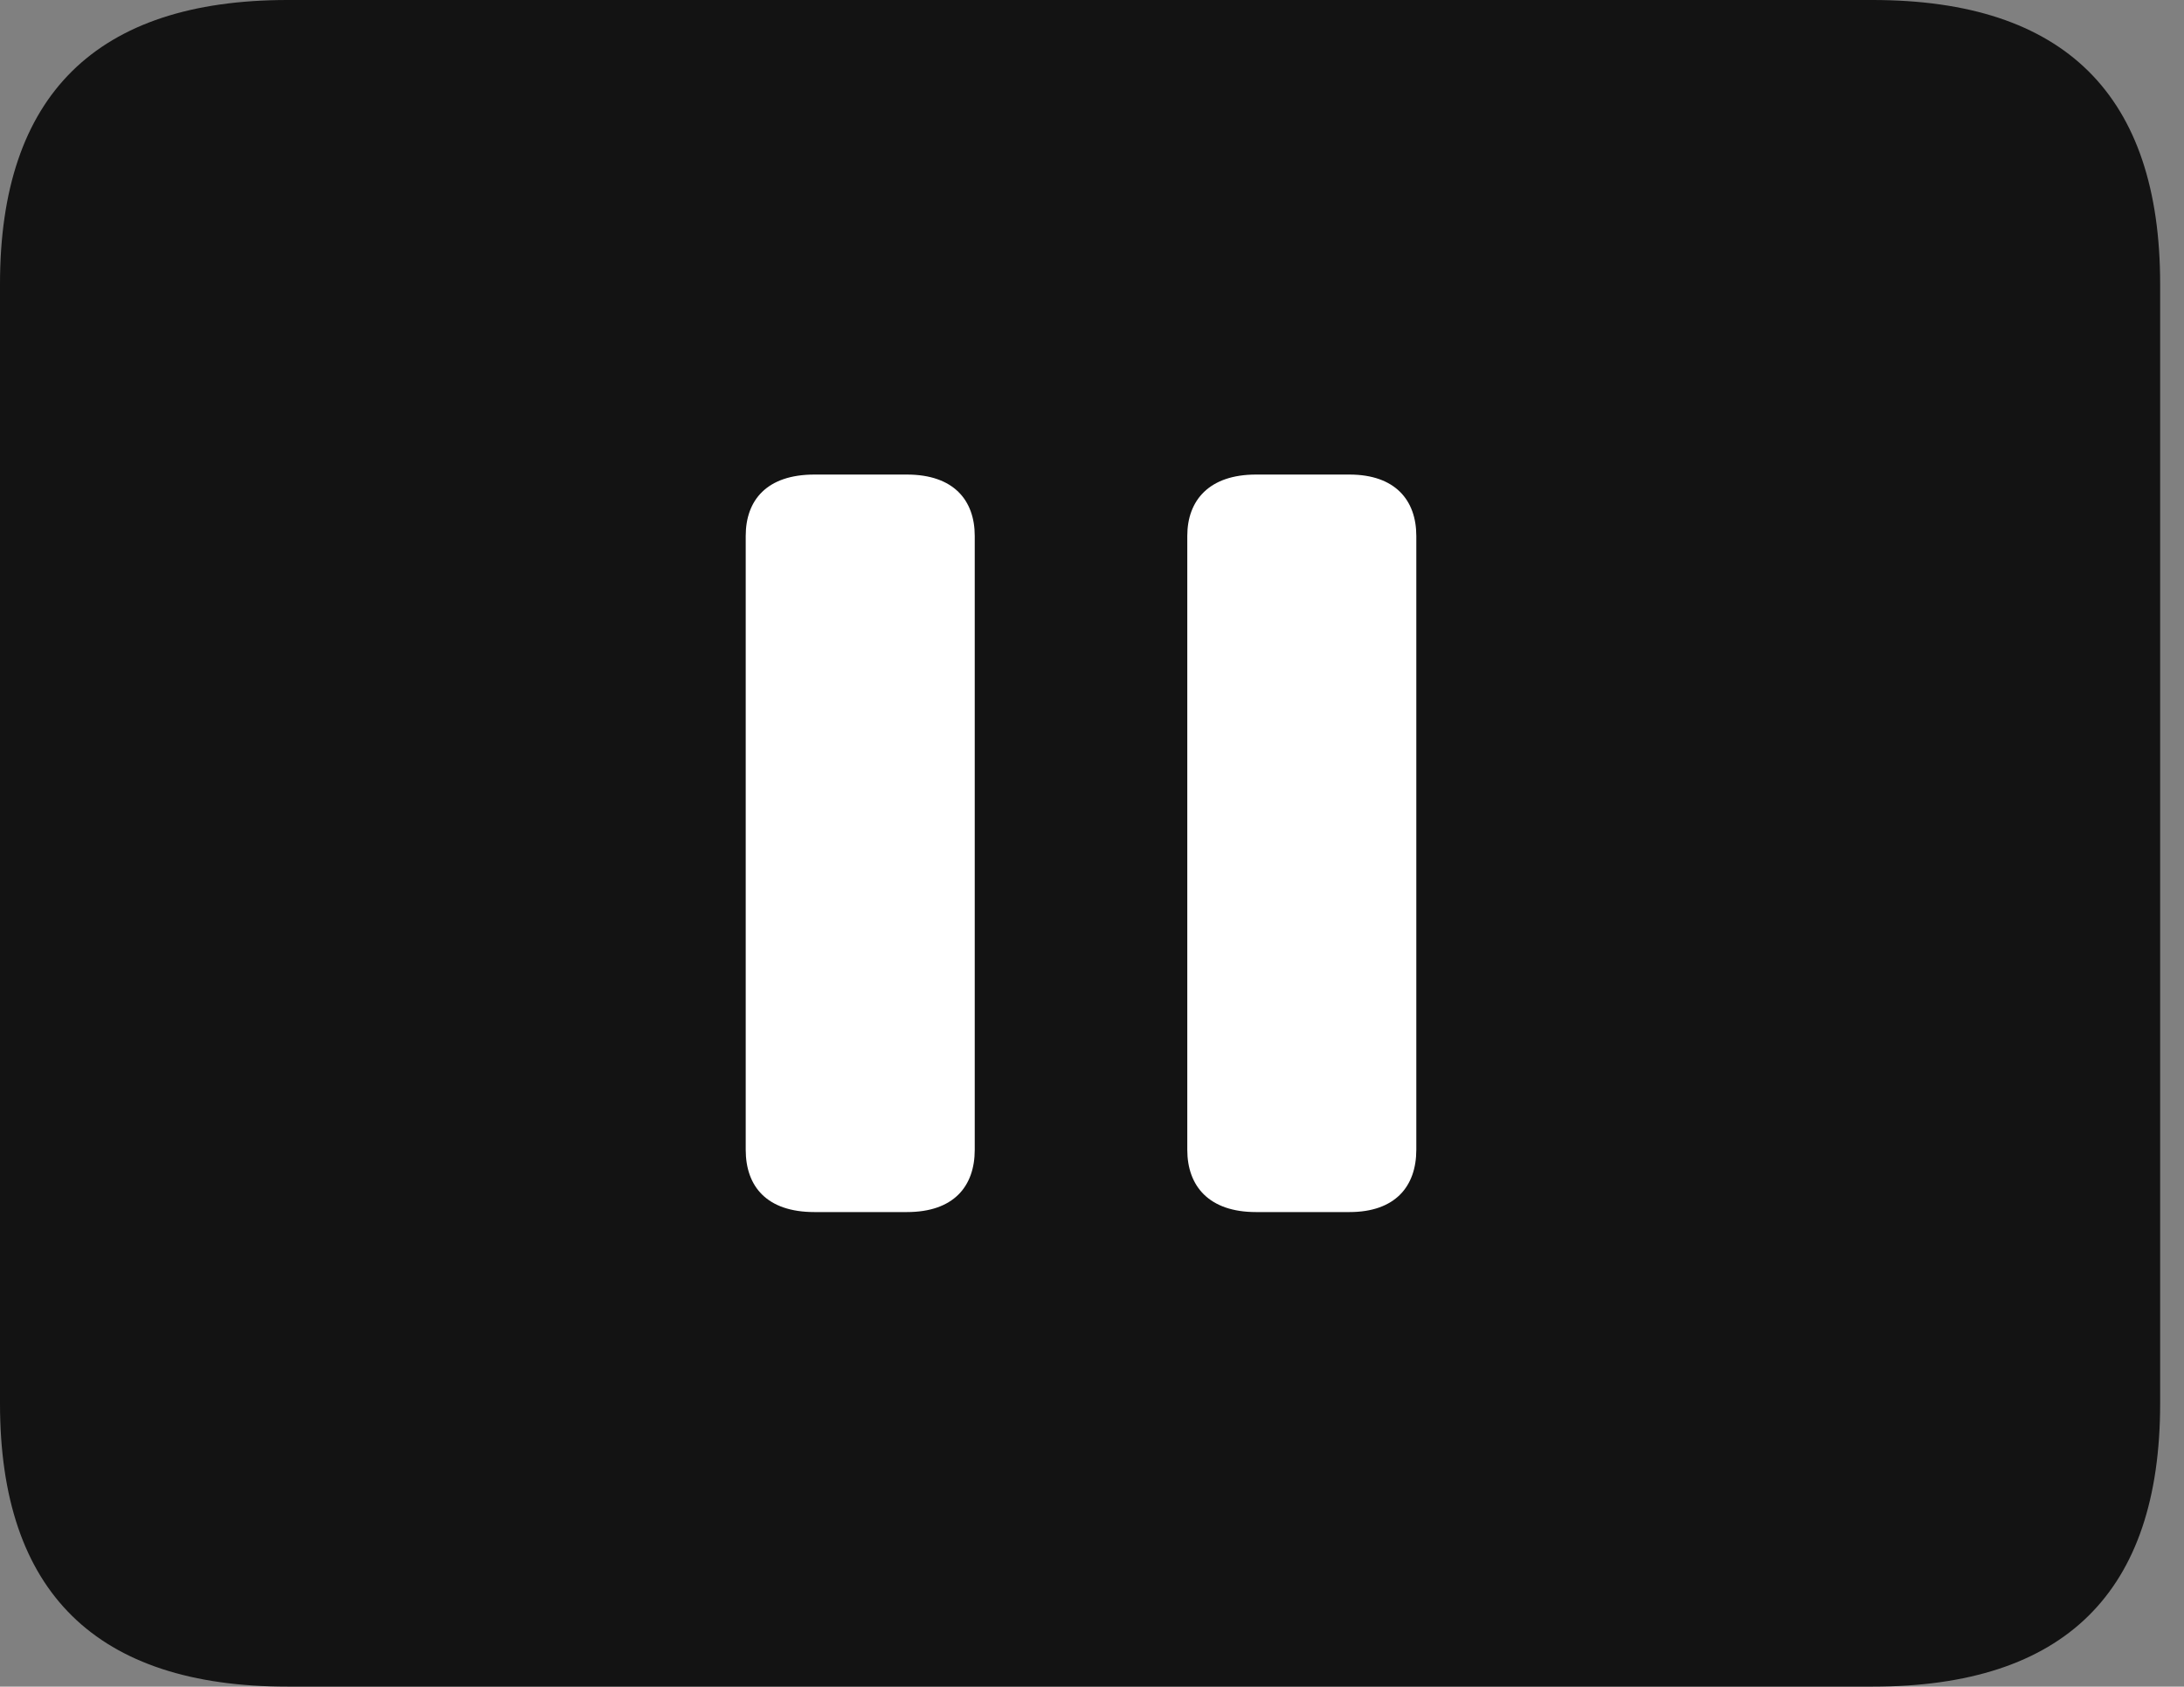 <?xml version="1.0" encoding="UTF-8"?>
<!--Generator: Apple Native CoreSVG 326-->
<!DOCTYPE svg
PUBLIC "-//W3C//DTD SVG 1.1//EN"
       "http://www.w3.org/Graphics/SVG/1.1/DTD/svg11.dtd">
<svg version="1.1" xmlns="http://www.w3.org/2000/svg" xmlns:xlink="http://www.w3.org/1999/xlink" viewBox="0 0 32.594 25.17">
 <rect x="0" y="0" width="32.594" height="25.17" fill="#808080" stroke="none"/>
 <g>
  <rect height="25.17" opacity="0" width="32.594" x="0" y="0"/>
  <path d="M4.293 25.17L27.945 25.17C30.816 25.17 32.238 23.762 32.238 20.945L32.238 4.238C32.238 1.422 30.816 0 27.945 0L4.293 0C1.436 0 0 1.422 0 4.238L0 20.945C0 23.762 1.436 25.17 4.293 25.17Z" fill="black" fill-opacity="0.85"/>
  <path d="M12.154 18.088C11.443 18.088 11.129 17.705 11.129 17.158L11.129 7.998C11.129 7.465 11.443 7.082 12.154 7.082L13.535 7.082C14.232 7.082 14.547 7.465 14.547 7.998L14.547 17.158C14.547 17.705 14.232 18.088 13.535 18.088ZM18.744 18.088C18.047 18.088 17.719 17.705 17.719 17.158L17.719 7.998C17.719 7.465 18.047 7.082 18.744 7.082L20.139 7.082C20.822 7.082 21.137 7.465 21.137 7.998L21.137 17.158C21.137 17.705 20.822 18.088 20.139 18.088Z" fill="white"/>
 </g>
</svg>
